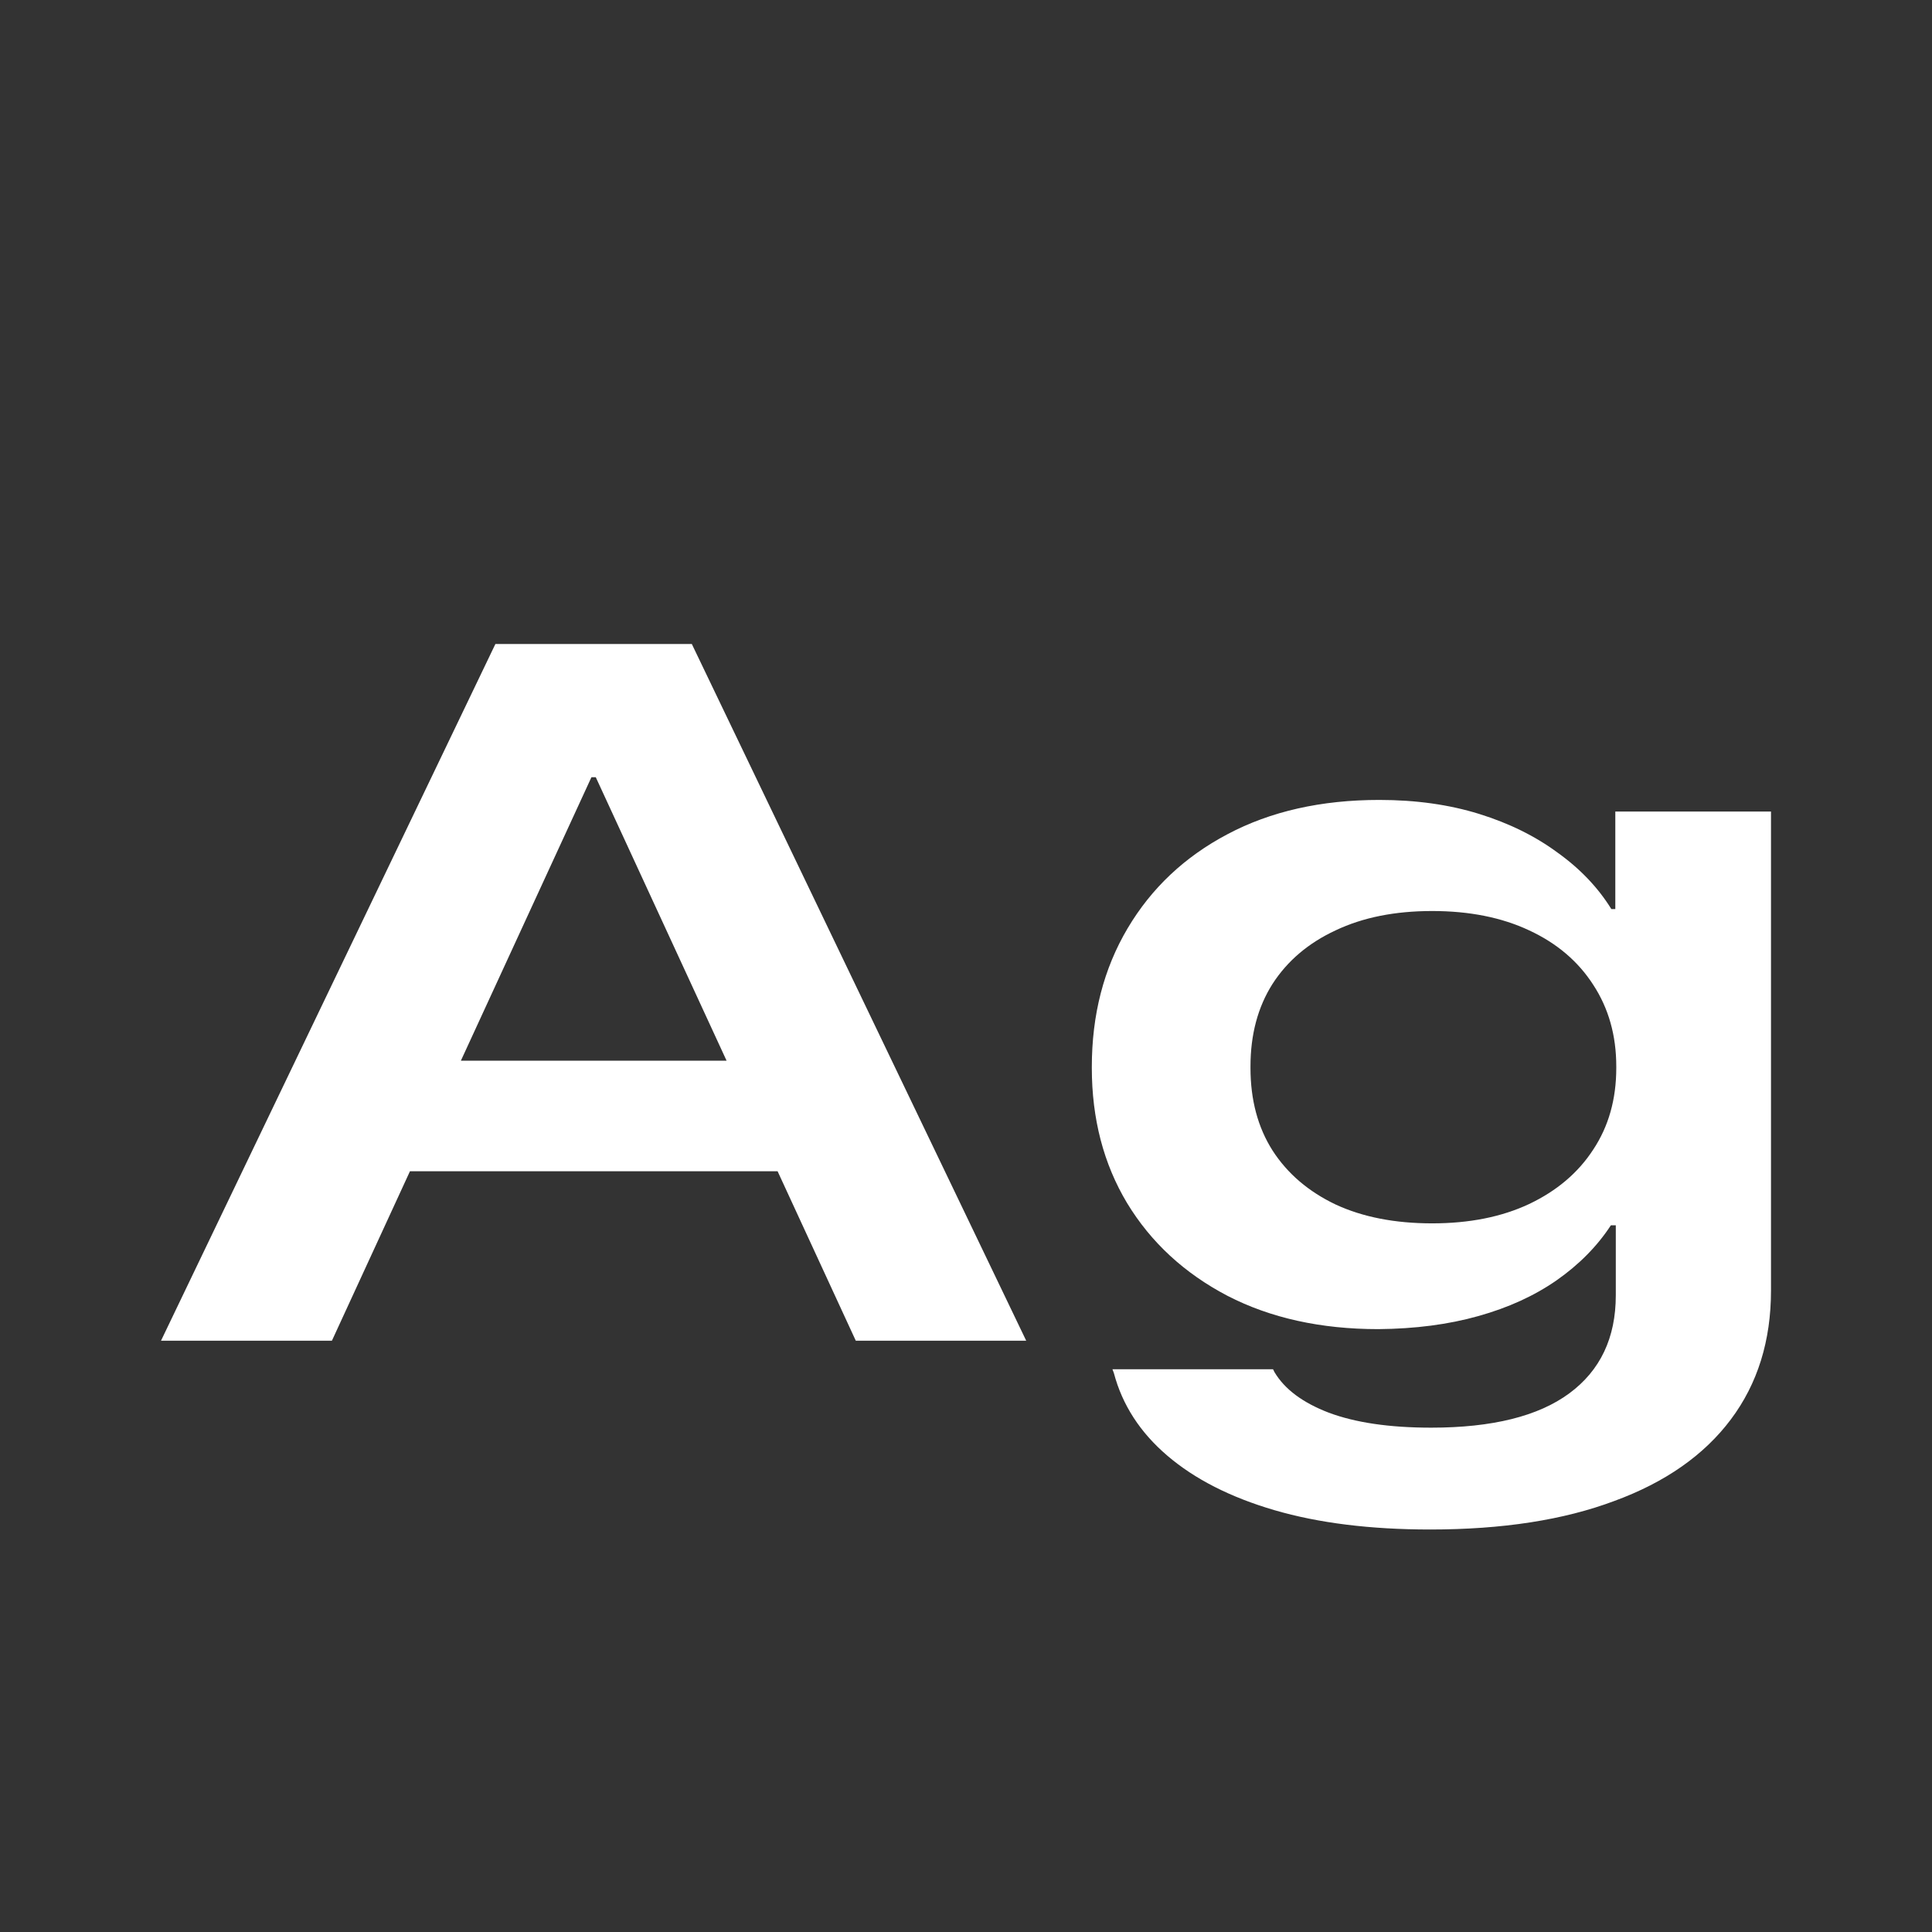 <svg width="24" height="24" viewBox="0 0 24 24" fill="none" xmlns="http://www.w3.org/2000/svg">
<rect x="0" y="0" width="24" height="24" fill="#333333" stroke="none"/>
<g clip-path="url(#clip0_538_356)">
<mask id="mask0_538_356" style="mask-type:luminance" maskUnits="userSpaceOnUse" x="0" y="0" width="24" height="24">
<path d="M24 0H0V24H24V0Z" fill="white"/>
</mask>
<g mask="url(#mask0_538_356)">
<path d="M2 16.655L6.154 8H7.973V9.655H7.347L4.123 16.655H2ZM4.032 14.55L4.652 13.176H10.047L10.656 14.55H4.032ZM10.631 16.655L7.401 9.655V8H8.594L12.748 16.655H10.631ZM17.766 19C17.024 19 16.38 18.92 15.832 18.76C15.285 18.6 14.841 18.374 14.5 18.082C14.163 17.794 13.942 17.453 13.837 17.057L13.819 17.009H15.814L15.832 17.045C15.958 17.257 16.183 17.425 16.507 17.549C16.836 17.672 17.259 17.735 17.779 17.735C18.537 17.735 19.109 17.593 19.494 17.309C19.879 17.025 20.072 16.619 20.072 16.091V15.221H20.011C19.841 15.481 19.616 15.709 19.336 15.905C19.06 16.097 18.736 16.245 18.363 16.349C17.994 16.453 17.58 16.507 17.122 16.511C16.408 16.511 15.783 16.373 15.248 16.097C14.713 15.817 14.297 15.433 14.001 14.945C13.709 14.458 13.563 13.898 13.563 13.266V13.254C13.563 12.606 13.711 12.033 14.007 11.533C14.303 11.033 14.717 10.643 15.248 10.363C15.783 10.079 16.412 9.937 17.134 9.937C17.588 9.937 18.002 9.995 18.375 10.111C18.748 10.227 19.072 10.387 19.348 10.591C19.628 10.791 19.851 11.025 20.017 11.293H20.066V10.081H22V16.031C22 16.655 21.834 17.189 21.501 17.633C21.169 18.076 20.686 18.414 20.053 18.646C19.425 18.882 18.663 19 17.766 19ZM17.791 15.197C18.253 15.197 18.654 15.117 18.995 14.957C19.34 14.793 19.605 14.568 19.792 14.28C19.983 13.992 20.078 13.654 20.078 13.266V13.248C20.078 12.864 19.983 12.526 19.792 12.234C19.605 11.943 19.34 11.717 18.995 11.557C18.654 11.397 18.253 11.317 17.791 11.317C17.328 11.317 16.929 11.397 16.592 11.557C16.256 11.713 15.994 11.934 15.808 12.222C15.625 12.51 15.534 12.852 15.534 13.248V13.266C15.534 13.662 15.625 14.004 15.808 14.292C15.994 14.58 16.256 14.803 16.592 14.963C16.929 15.119 17.328 15.197 17.791 15.197Z" fill="white"/>
</g>
</g>
<defs>
<clipPath id="clip0_538_356">
<rect width="24" height="24" fill="white"/>
</clipPath>
</defs>
</svg>
